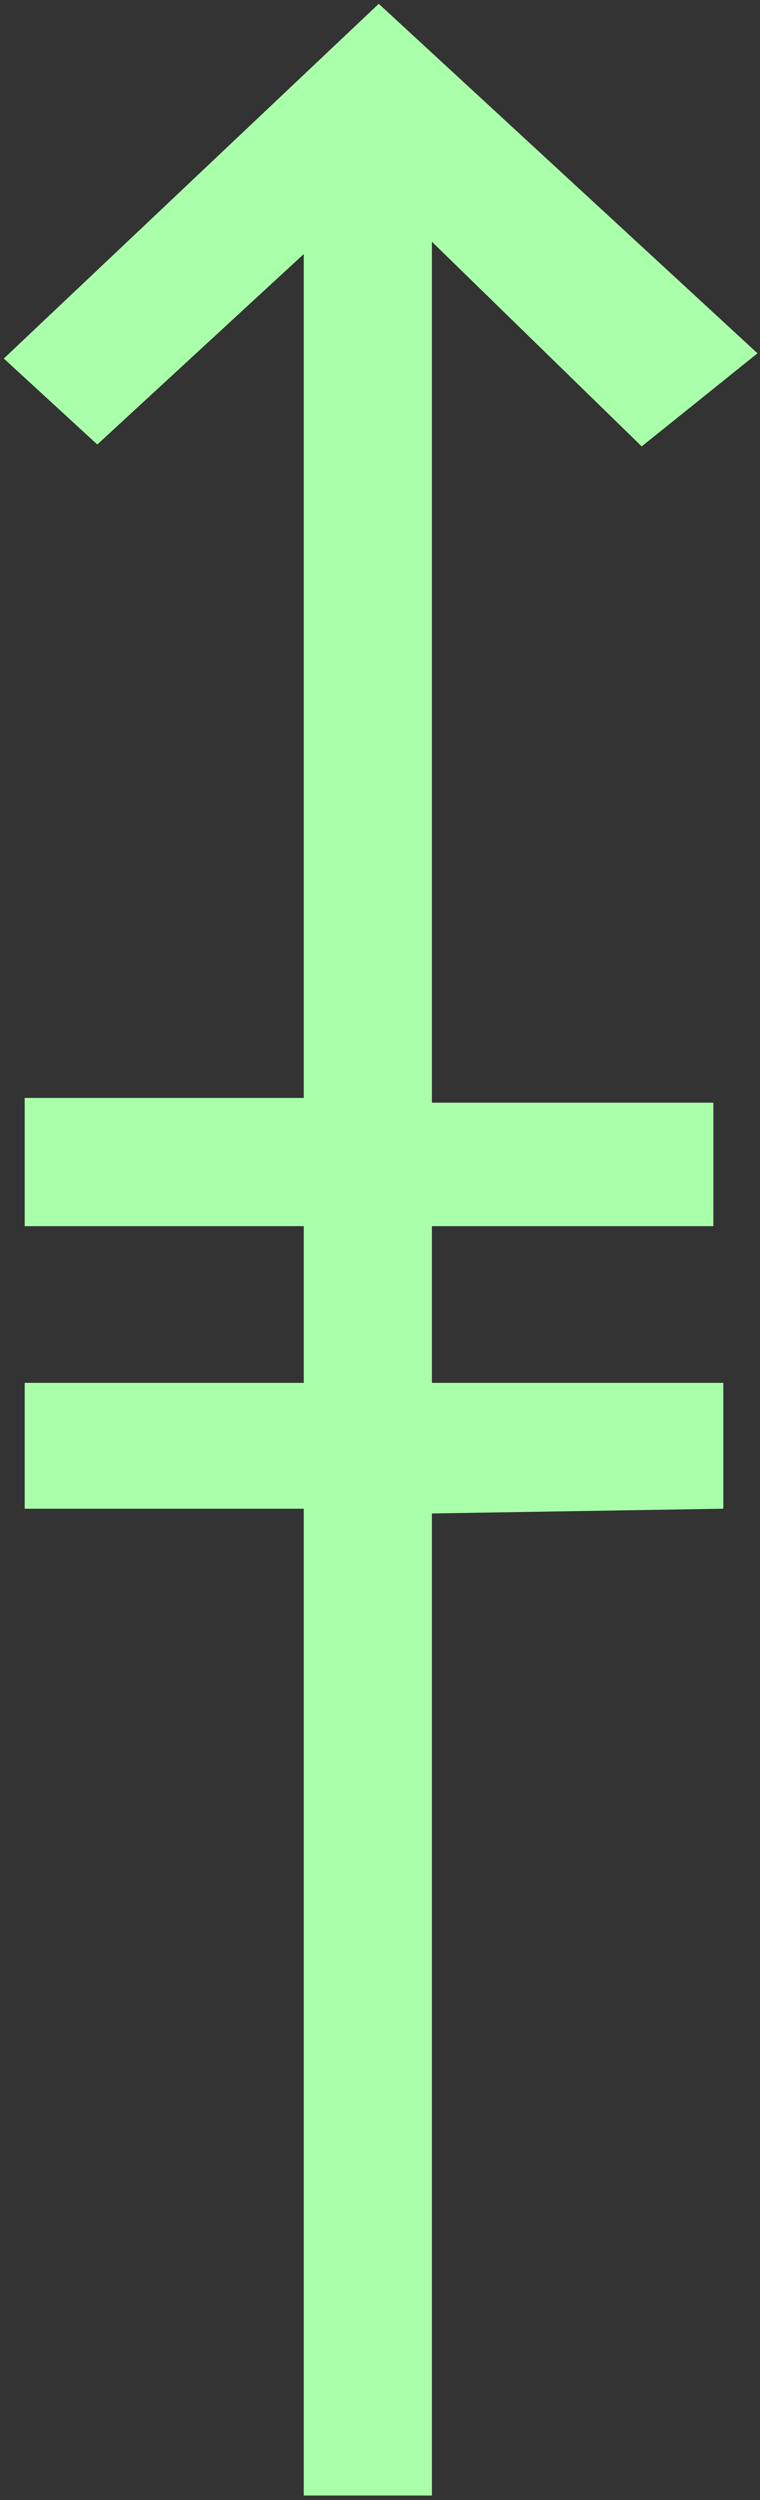 <?xml version="1.0" encoding="UTF-8" standalone="no"?>
<svg
   xmlns:dc="http://purl.org/dc/elements/1.1/"
   xmlns:cc="http://creativecommons.org/ns#"
   xmlns:rdf="http://www.w3.org/1999/02/22-rdf-syntax-ns#"
   xmlns:svg="http://www.w3.org/2000/svg"
   xmlns="http://www.w3.org/2000/svg"
   id="svg7"
   height="55.66mm"
   width="16.93mm"
   version="1.0">
  <rect width="100%" height="100%" fill="#333333" stroke="none"/>
  <defs
     id="defs3">
    <pattern
       y="0"
       x="0"
       height="6"
       width="6"
       patternUnits="userSpaceOnUse"
       id="EMFhbasepattern" />
  </defs>
  <path
     id="path5"
     d="  M 63.776,29.73   L 54.026,37.562   L 36.363,20.34   L 36.363,209.989   L 25.574,209.989   L 25.574,21.379   L 8.192,37.402   L 0.32,30.17   L 31.888,0.32   L 63.776,29.73  z    M 25.574,103.176   L 25.574,92.387   L 2.078,92.387   L 2.078,103.176   L 25.574,103.176  z    M 25.574,126.952   L 25.574,116.363   L 2.078,116.363   L 2.078,126.952   L 25.574,126.952  z    M 60.06,103.176   L 60.06,92.787   L 36.363,92.787   L 36.363,103.176   L 60.06,103.176  z    M 60.899,126.952   L 60.899,116.363   L 36.363,116.363   L 36.363,127.352   L 60.899,126.952  z   "
     style="fill:#aaffaa;fill-rule:evenodd;fill-opacity:1;stroke:none;" />
</svg>
